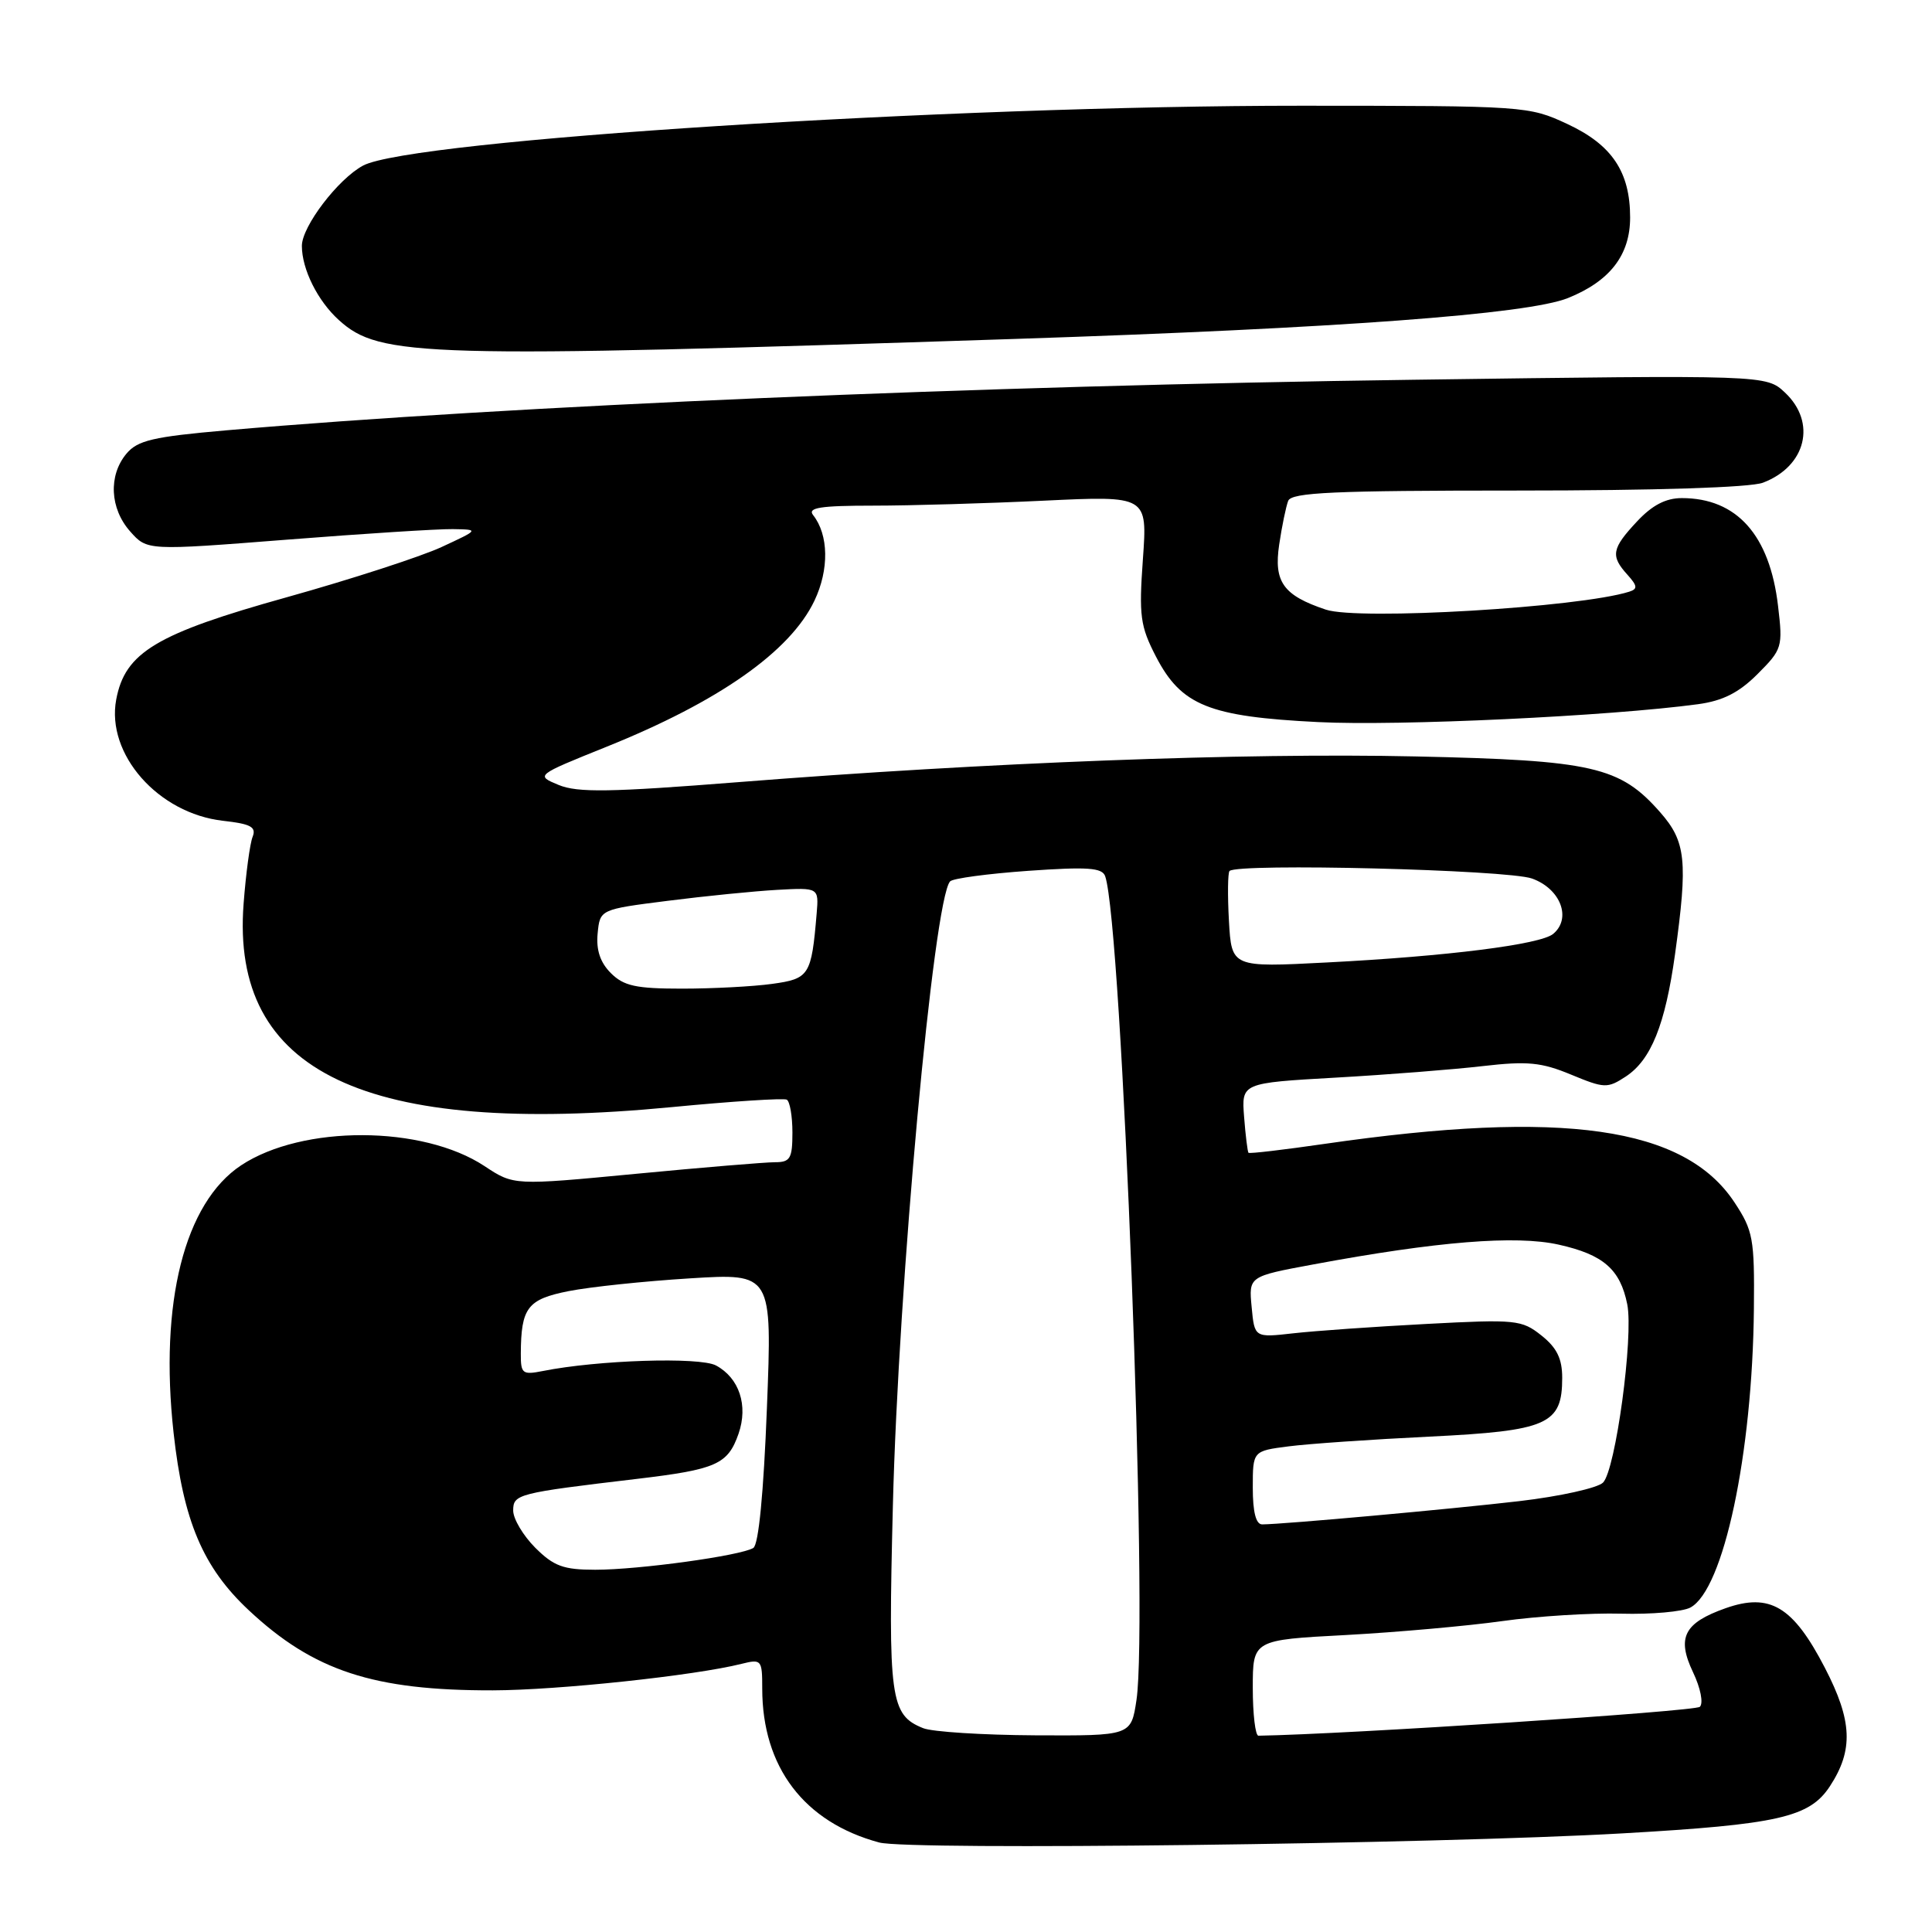 <?xml version="1.0" encoding="UTF-8" standalone="no"?>
<!DOCTYPE svg PUBLIC "-//W3C//DTD SVG 1.1//EN" "http://www.w3.org/Graphics/SVG/1.1/DTD/svg11.dtd" >
<svg xmlns="http://www.w3.org/2000/svg" xmlns:xlink="http://www.w3.org/1999/xlink" version="1.1" viewBox="0 0 256 256">
 <g >
 <path fill="currentColor"
d=" M 215.00 242.93 C 235.62 241.75 239.77 240.81 242.47 236.69 C 245.61 231.89 245.45 228.03 241.81 221.00 C 237.59 212.85 234.53 211.02 228.64 213.10 C 223.13 215.05 222.15 216.99 224.34 221.59 C 225.33 223.67 225.73 225.67 225.24 226.16 C 224.63 226.77 178.40 229.80 166.75 229.99 C 166.34 229.99 166.00 227.14 166.00 223.65 C 166.00 217.30 166.00 217.30 178.33 216.65 C 185.11 216.28 194.45 215.45 199.08 214.80 C 203.71 214.15 210.79 213.71 214.80 213.82 C 218.82 213.93 222.95 213.56 223.98 213.01 C 228.39 210.65 232.21 192.67 232.40 173.43 C 232.49 164.10 232.30 163.07 229.82 159.31 C 223.20 149.30 207.13 147.00 175.58 151.56 C 170.13 152.35 165.56 152.89 165.43 152.75 C 165.31 152.61 165.04 150.47 164.85 148.00 C 164.50 143.50 164.50 143.50 177.00 142.79 C 183.88 142.40 192.65 141.71 196.50 141.26 C 202.40 140.58 204.24 140.76 208.17 142.39 C 212.59 144.22 212.99 144.24 215.42 142.65 C 218.77 140.45 220.65 135.79 221.95 126.44 C 223.66 114.08 223.40 111.52 219.99 107.64 C 214.65 101.56 211.07 100.74 187.50 100.23 C 164.83 99.73 130.78 101.03 97.80 103.64 C 80.83 104.98 76.54 105.05 74.02 104.01 C 70.96 102.74 70.96 102.74 80.37 98.95 C 95.27 92.96 104.72 86.32 107.92 79.59 C 109.88 75.47 109.81 70.87 107.74 68.25 C 106.97 67.27 108.69 67.00 115.72 67.00 C 120.65 67.00 130.84 66.70 138.36 66.34 C 152.04 65.69 152.04 65.69 151.44 74.09 C 150.90 81.62 151.09 82.97 153.17 87.00 C 156.53 93.48 160.18 94.96 174.67 95.68 C 185.29 96.22 213.25 94.90 225.00 93.31 C 228.29 92.86 230.41 91.79 232.88 89.32 C 236.15 86.05 236.25 85.74 235.60 80.29 C 234.50 70.89 230.13 66.00 222.85 66.00 C 220.73 66.00 218.92 66.94 216.90 69.11 C 213.56 72.68 213.38 73.66 215.64 76.15 C 216.97 77.63 217.02 78.04 215.89 78.40 C 209.26 80.50 180.01 82.23 175.68 80.78 C 170.03 78.89 168.76 77.11 169.50 72.15 C 169.86 69.72 170.40 67.13 170.69 66.37 C 171.12 65.25 176.69 65.00 201.04 65.00 C 219.26 65.00 231.93 64.60 233.60 63.96 C 239.32 61.79 240.74 55.98 236.52 52.02 C 234.03 49.68 234.03 49.68 187.27 50.32 C 129.64 51.11 67.46 53.76 30.00 57.02 C 20.27 57.87 18.23 58.35 16.75 60.12 C 14.34 63.01 14.56 67.39 17.25 70.42 C 19.50 72.96 19.50 72.96 38.00 71.51 C 48.17 70.71 58.08 70.08 60.00 70.11 C 63.50 70.17 63.50 70.17 58.50 72.49 C 55.75 73.76 46.54 76.75 38.03 79.13 C 20.71 83.96 16.57 86.44 15.40 92.69 C 14.04 99.93 20.96 107.79 29.56 108.76 C 33.24 109.17 33.99 109.58 33.47 110.89 C 33.12 111.77 32.58 115.75 32.28 119.73 C 30.54 142.12 48.38 150.60 89.00 146.70 C 96.97 145.93 103.84 145.49 104.25 145.71 C 104.66 145.94 105.00 147.89 105.00 150.06 C 105.00 153.51 104.71 154.00 102.69 154.00 C 101.42 154.00 93.11 154.69 84.23 155.54 C 68.08 157.08 68.08 157.08 64.21 154.52 C 56.00 149.09 40.08 149.04 31.95 154.41 C 24.44 159.39 21.10 172.61 23.00 189.85 C 24.29 201.55 26.89 207.69 32.97 213.37 C 41.56 221.41 49.50 224.01 65.30 223.98 C 73.91 223.96 92.04 222.03 98.25 220.47 C 100.90 219.81 101.00 219.92 101.00 223.74 C 101.00 234.15 106.55 241.46 116.50 244.14 C 120.45 245.21 190.17 244.35 215.00 242.93 Z  M 134.50 44.91 C 177.32 43.50 202.44 41.64 207.77 39.49 C 213.33 37.25 216.00 33.79 216.00 28.82 C 216.00 22.77 213.59 19.18 207.68 16.43 C 202.57 14.05 202.11 14.02 172.50 14.01 C 125.74 14.00 54.46 18.54 48.11 21.94 C 44.80 23.71 40.00 30.01 40.00 32.58 C 40.00 35.67 42.09 39.87 44.90 42.41 C 50.34 47.34 55.96 47.49 134.50 44.91 Z  M 122.32 228.99 C 117.96 227.24 117.67 225.12 118.31 199.54 C 119.04 170.14 123.70 119.25 125.89 116.79 C 126.24 116.39 130.90 115.77 136.24 115.39 C 144.10 114.84 146.04 114.97 146.44 116.10 C 148.67 122.48 152.18 214.70 150.59 225.25 C 149.88 230.00 149.88 230.00 137.19 229.94 C 130.21 229.90 123.52 229.48 122.32 228.99 Z  M 70.92 205.08 C 69.32 203.47 68.00 201.26 68.00 200.16 C 68.00 197.98 68.55 197.84 84.40 195.96 C 94.92 194.71 96.44 194.04 97.86 189.98 C 99.16 186.23 97.96 182.59 94.87 180.93 C 92.71 179.78 79.20 180.21 71.91 181.67 C 69.23 182.20 69.00 182.02 69.01 179.38 C 69.04 173.27 69.89 172.16 75.35 171.08 C 78.18 170.52 85.41 169.76 91.41 169.39 C 102.32 168.71 102.32 168.71 101.62 186.57 C 101.18 197.87 100.52 204.68 99.82 205.11 C 98.16 206.14 84.65 208.00 78.88 208.00 C 74.65 208.00 73.38 207.53 70.92 205.08 Z  M 166.00 197.13 C 166.00 192.26 166.00 192.26 170.75 191.65 C 173.36 191.31 181.76 190.73 189.41 190.36 C 205.10 189.59 207.00 188.75 207.00 182.57 C 207.00 180.03 206.29 178.58 204.25 176.96 C 201.64 174.88 200.87 174.80 189.00 175.43 C 182.12 175.79 174.19 176.35 171.37 176.67 C 166.23 177.25 166.23 177.25 165.85 173.19 C 165.46 169.13 165.46 169.13 173.98 167.55 C 190.42 164.49 200.86 163.65 206.53 164.92 C 212.45 166.24 214.69 168.19 215.62 172.83 C 216.47 177.10 214.07 194.79 212.41 196.45 C 211.69 197.17 206.69 198.28 201.30 198.91 C 192.22 199.97 170.12 201.97 167.25 201.99 C 166.42 202.00 166.00 200.36 166.00 197.13 Z  M 80.94 128.94 C 79.53 127.53 78.98 125.88 79.19 123.69 C 79.50 120.50 79.50 120.50 88.50 119.36 C 93.45 118.73 99.97 118.08 103.00 117.91 C 108.50 117.61 108.50 117.61 108.21 121.06 C 107.52 129.26 107.24 129.69 102.31 130.37 C 99.79 130.72 94.41 131.00 90.36 131.00 C 84.26 131.00 82.65 130.65 80.94 128.94 Z  M 162.84 122.01 C 162.65 118.61 162.69 115.64 162.92 115.41 C 163.99 114.35 199.74 115.24 203.00 116.41 C 206.79 117.77 208.28 121.69 205.80 123.75 C 204.11 125.15 191.81 126.71 175.84 127.53 C 163.19 128.19 163.19 128.19 162.84 122.01 Z "/>
</g>
</svg>